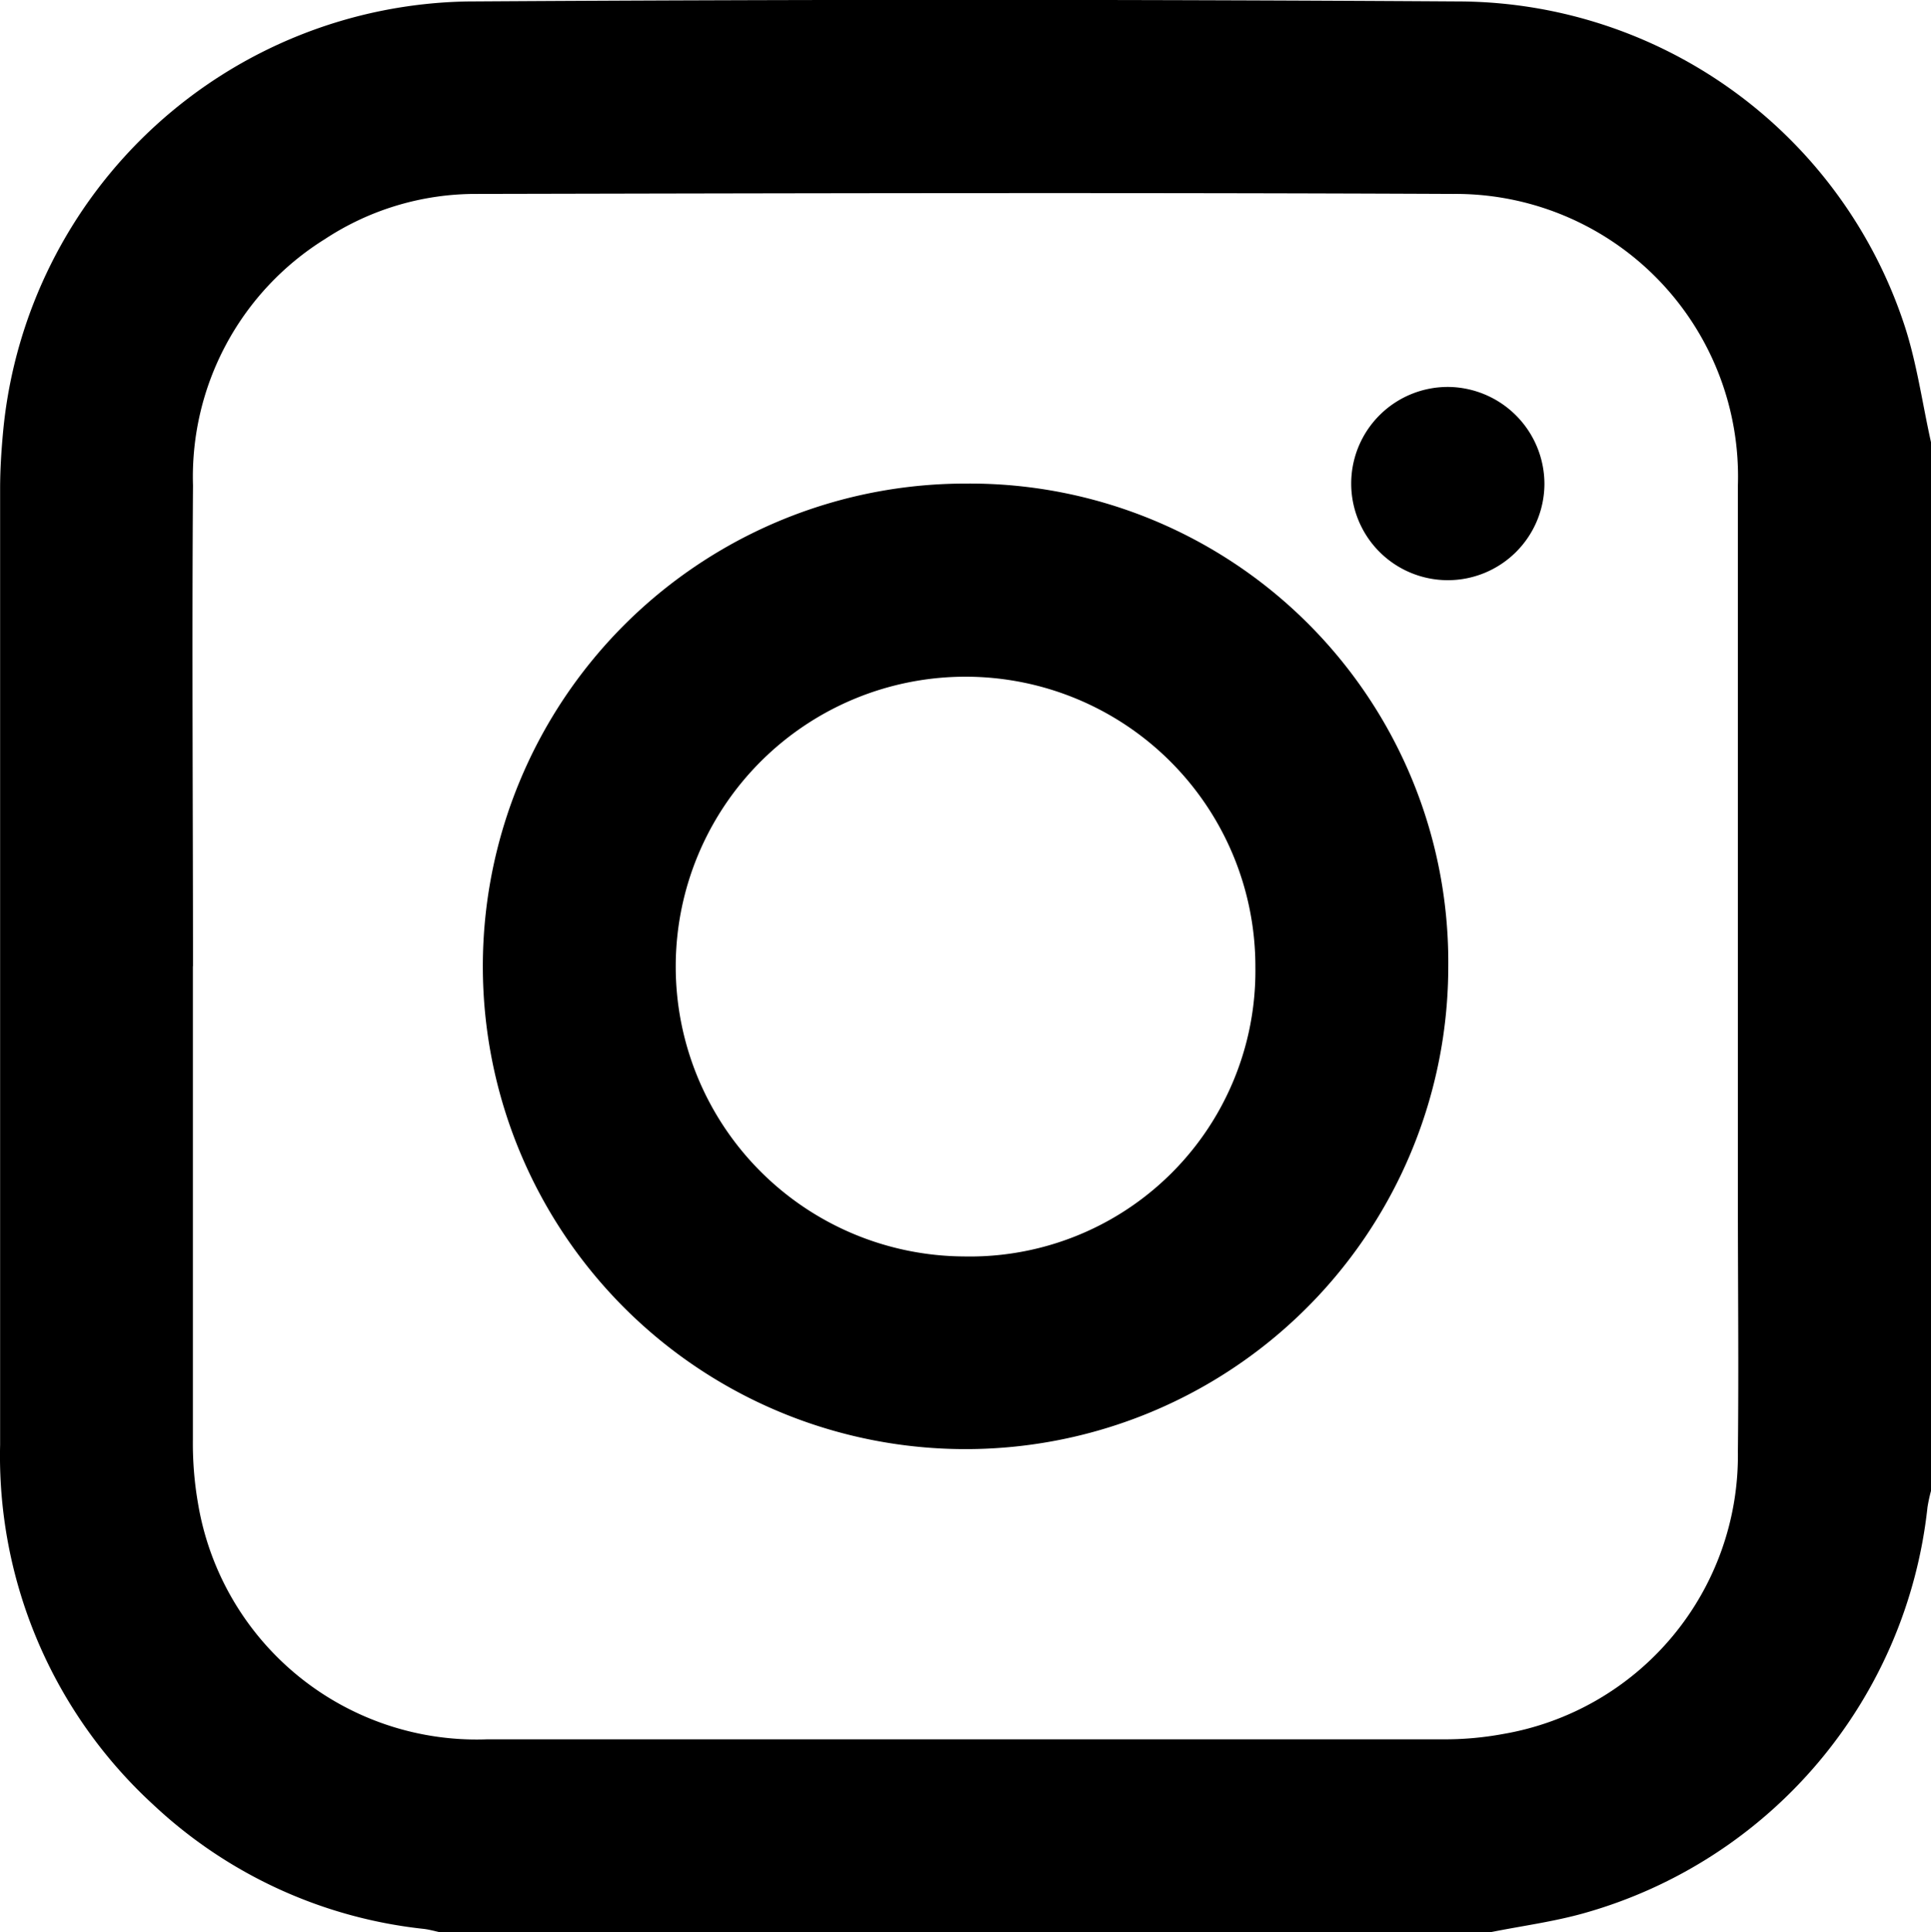 <svg id="Group_547" data-name="Group 547" xmlns="http://www.w3.org/2000/svg" xmlns:xlink="http://www.w3.org/1999/xlink" width="17.089" height="17.098" viewBox="0 0 17.089 17.098">
  <defs>
    <clipPath id="clip-path">
      <rect id="Rectangle_1887" data-name="Rectangle 1887" width="17.089" height="17.098" fill="none"/>
    </clipPath>
  </defs>
  <g id="Group_542" data-name="Group 542" clip-path="url(#clip-path)">
    <path id="Path_1032" data-name="Path 1032" d="M13.183,17.1H3.9c-.048-.011-.1-.025-.145-.031a4.144,4.144,0,0,1-2.4-1.1A4.188,4.188,0,0,1,0,12.786q0-4.23,0-8.46c0-.178.012-.356.029-.533A4.2,4.2,0,0,1,4.136.013q4.4-.028,8.809,0a4.168,4.168,0,0,1,3.908,2.865c.11.335.158.69.235,1.035v9.28a1.393,1.393,0,0,0-.031.144,4.2,4.2,0,0,1-3.028,3.589c-.276.079-.564.116-.846.173M1.706,8.548q0,2.095,0,4.189a3.091,3.091,0,0,0,.045.564A2.5,2.5,0,0,0,4.31,15.391q4.23,0,8.46,0a2.833,2.833,0,0,0,.53-.047,2.5,2.5,0,0,0,2.079-2.5c.008-.74,0-1.48,0-2.22,0-2.108,0-4.217,0-6.326a2.5,2.5,0,0,0-2.519-2.582c-2.881-.013-5.763-.006-8.644,0a2.426,2.426,0,0,0-1.342.4,2.477,2.477,0,0,0-1.167,2.18c-.01,1.419,0,2.837,0,4.256" transform="translate(0.001 0)"/>
    <path id="Path_1033" data-name="Path 1033" d="M104.379,100.252a4.272,4.272,0,1,1-4.264-4.272,4.234,4.234,0,0,1,4.264,4.272m-1.707.008a2.565,2.565,0,1,0-2.581,2.559,2.527,2.527,0,0,0,2.581-2.559" transform="translate(-91.562 -91.701)"/>
    <path id="Path_1034" data-name="Path 1034" d="M270,77.652a.855.855,0,1,1-.843-.858.86.86,0,0,1,.843.858" transform="translate(-256.332 -73.37)"/>
  </g>
</svg>
